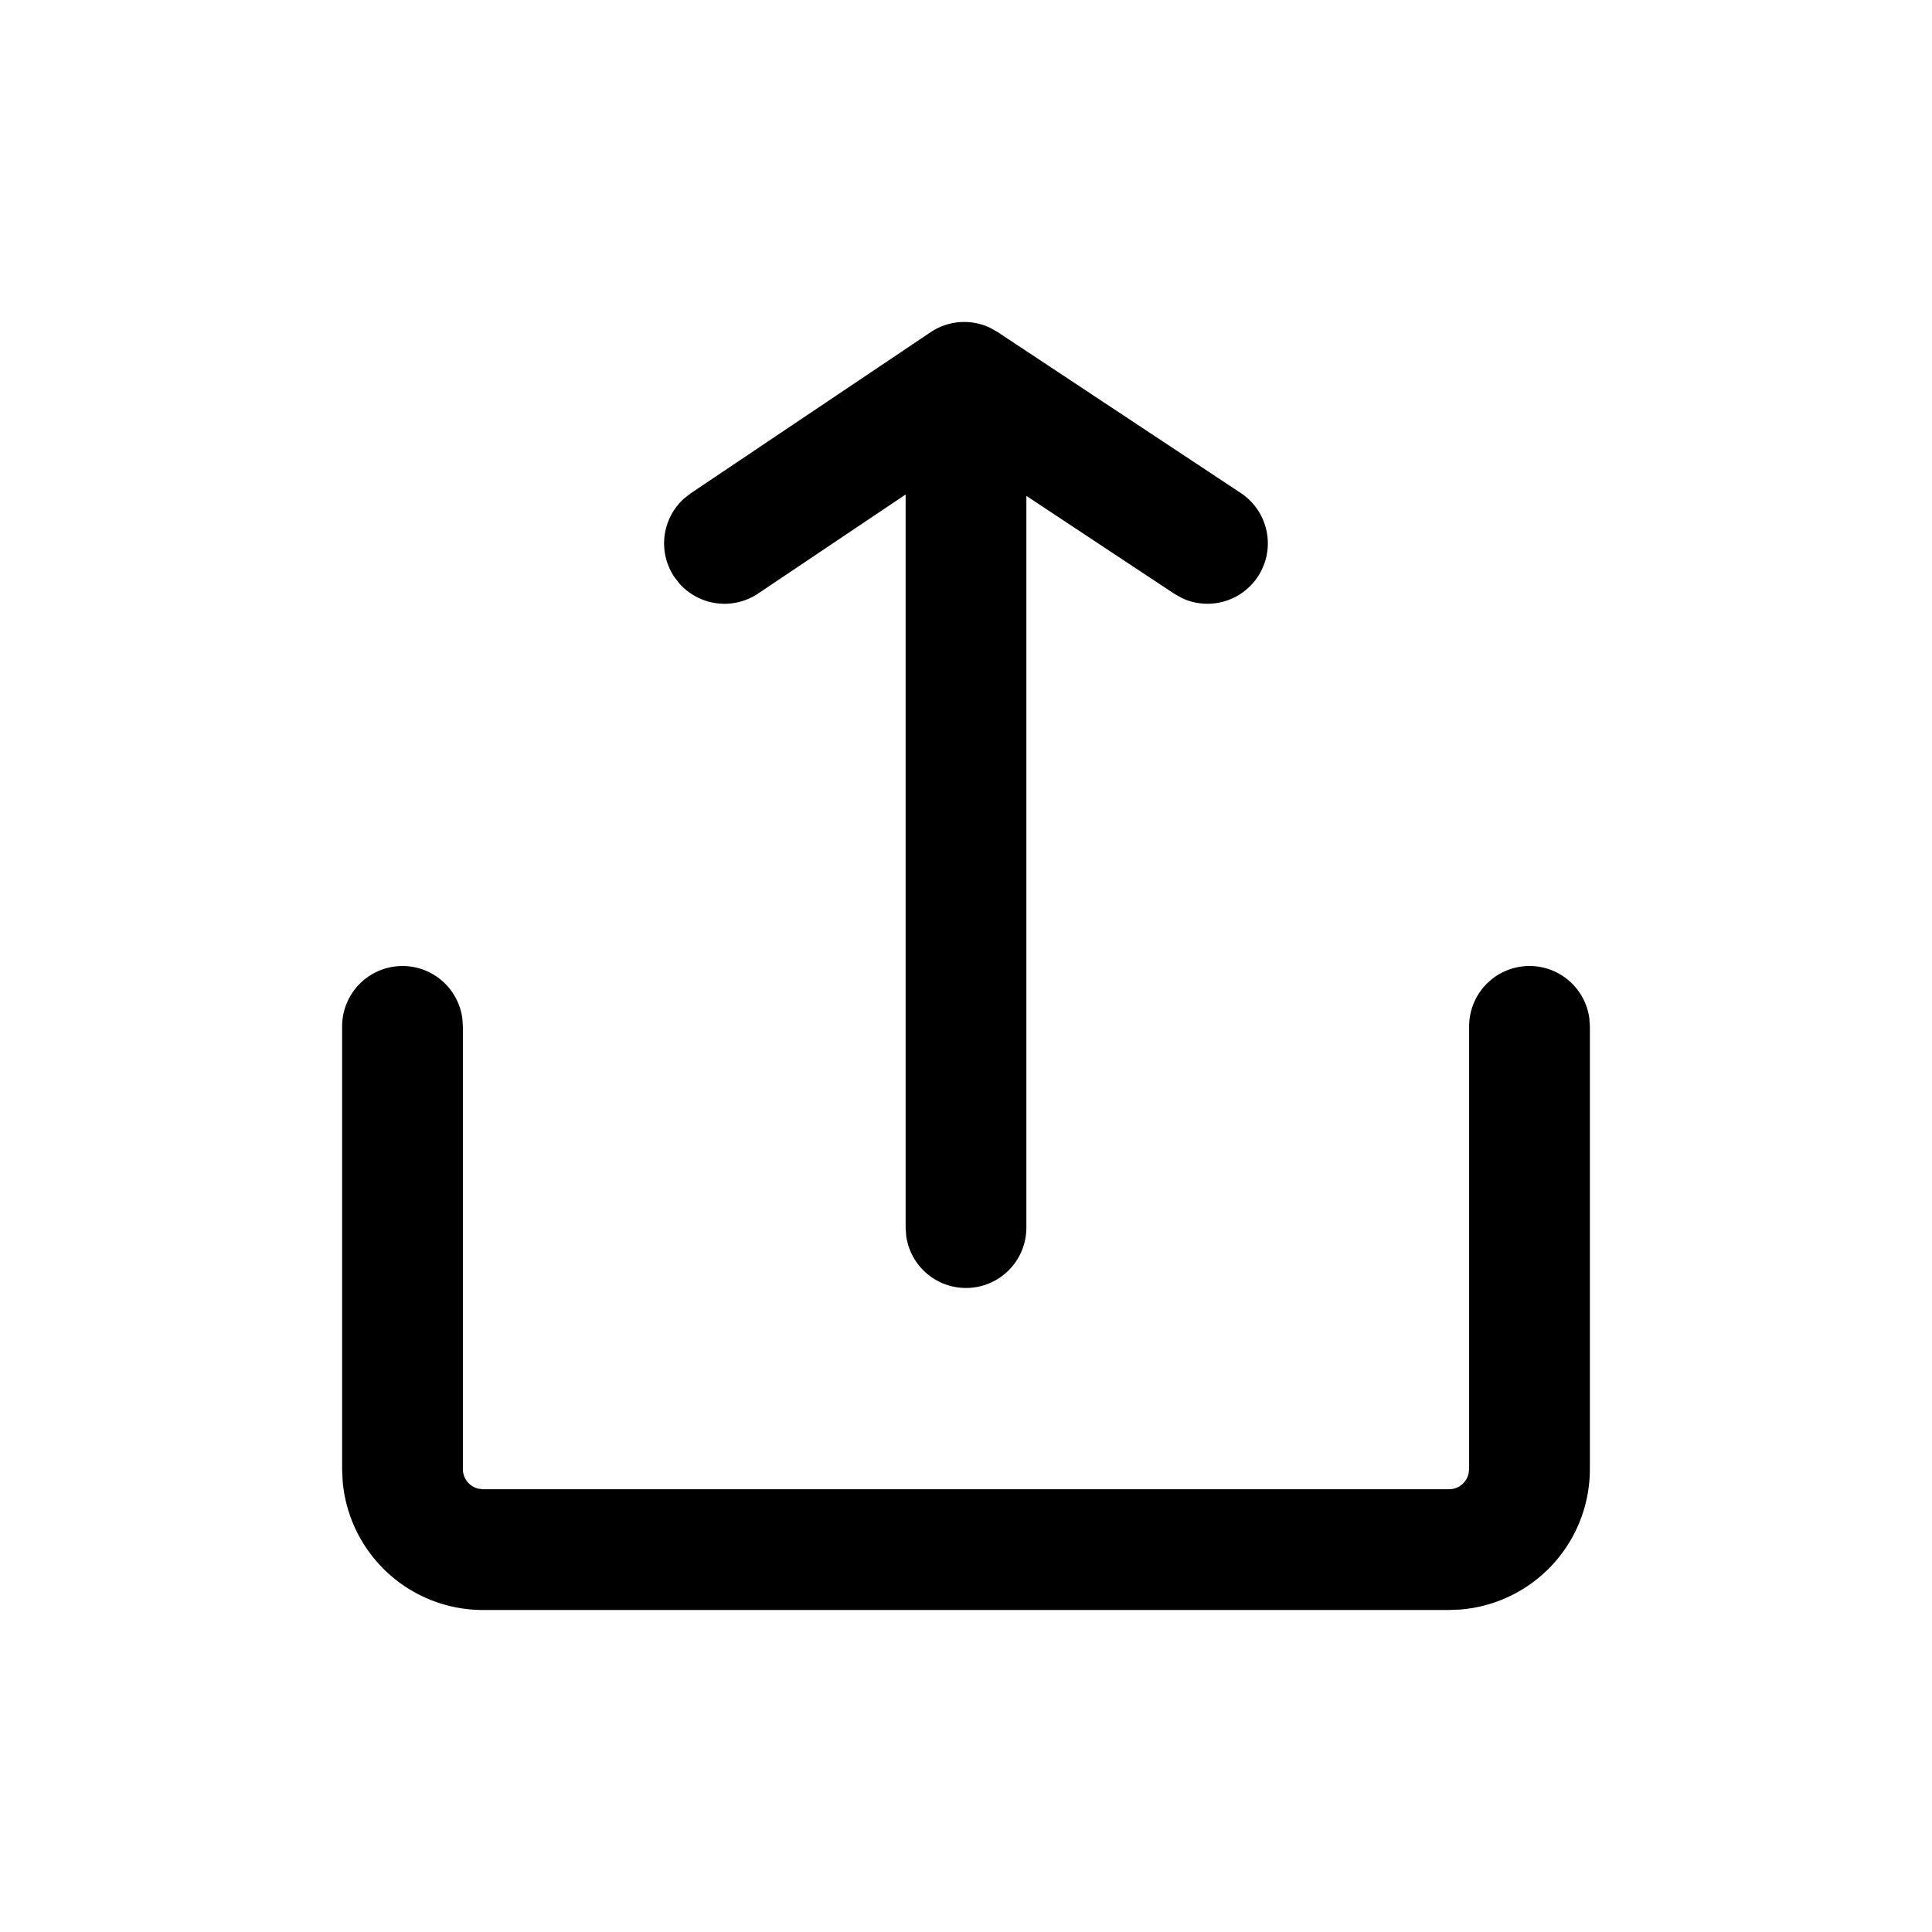 <svg viewBox="0 0 24 24" fill="currentColor" xmlns="http://www.w3.org/2000/svg"><rect opacity=".01"/><path fill-rule="evenodd" clip-rule="evenodd" d="M12.295 4.07a.75.75 0 0 0-.735.057l-2.978 2-.088.069a.75.75 0 0 0-.117.972l.069.088a.75.75 0 0 0 .972.117l1.832-1.23v9.107l.007.102a.75.75 0 0 0 1.493-.102V6.16l1.836 1.215.097.055a.75.75 0 0 0 .731-1.305l-3.021-2-.098-.055ZM19 12a.75.75 0 0 1 .743.648l.007.102v5.5a1.75 1.75 0 0 1-1.607 1.744L18 20H6a1.75 1.75 0 0 1-1.744-1.607l-.006-.143v-5.5a.75.75 0 0 1 1.493-.102l.007.102v5.5a.25.25 0 0 0 .193.243L6 18.5h12a.25.25 0 0 0 .243-.193l.007-.057v-5.5A.75.75 0 0 1 19 12Z"/></svg>